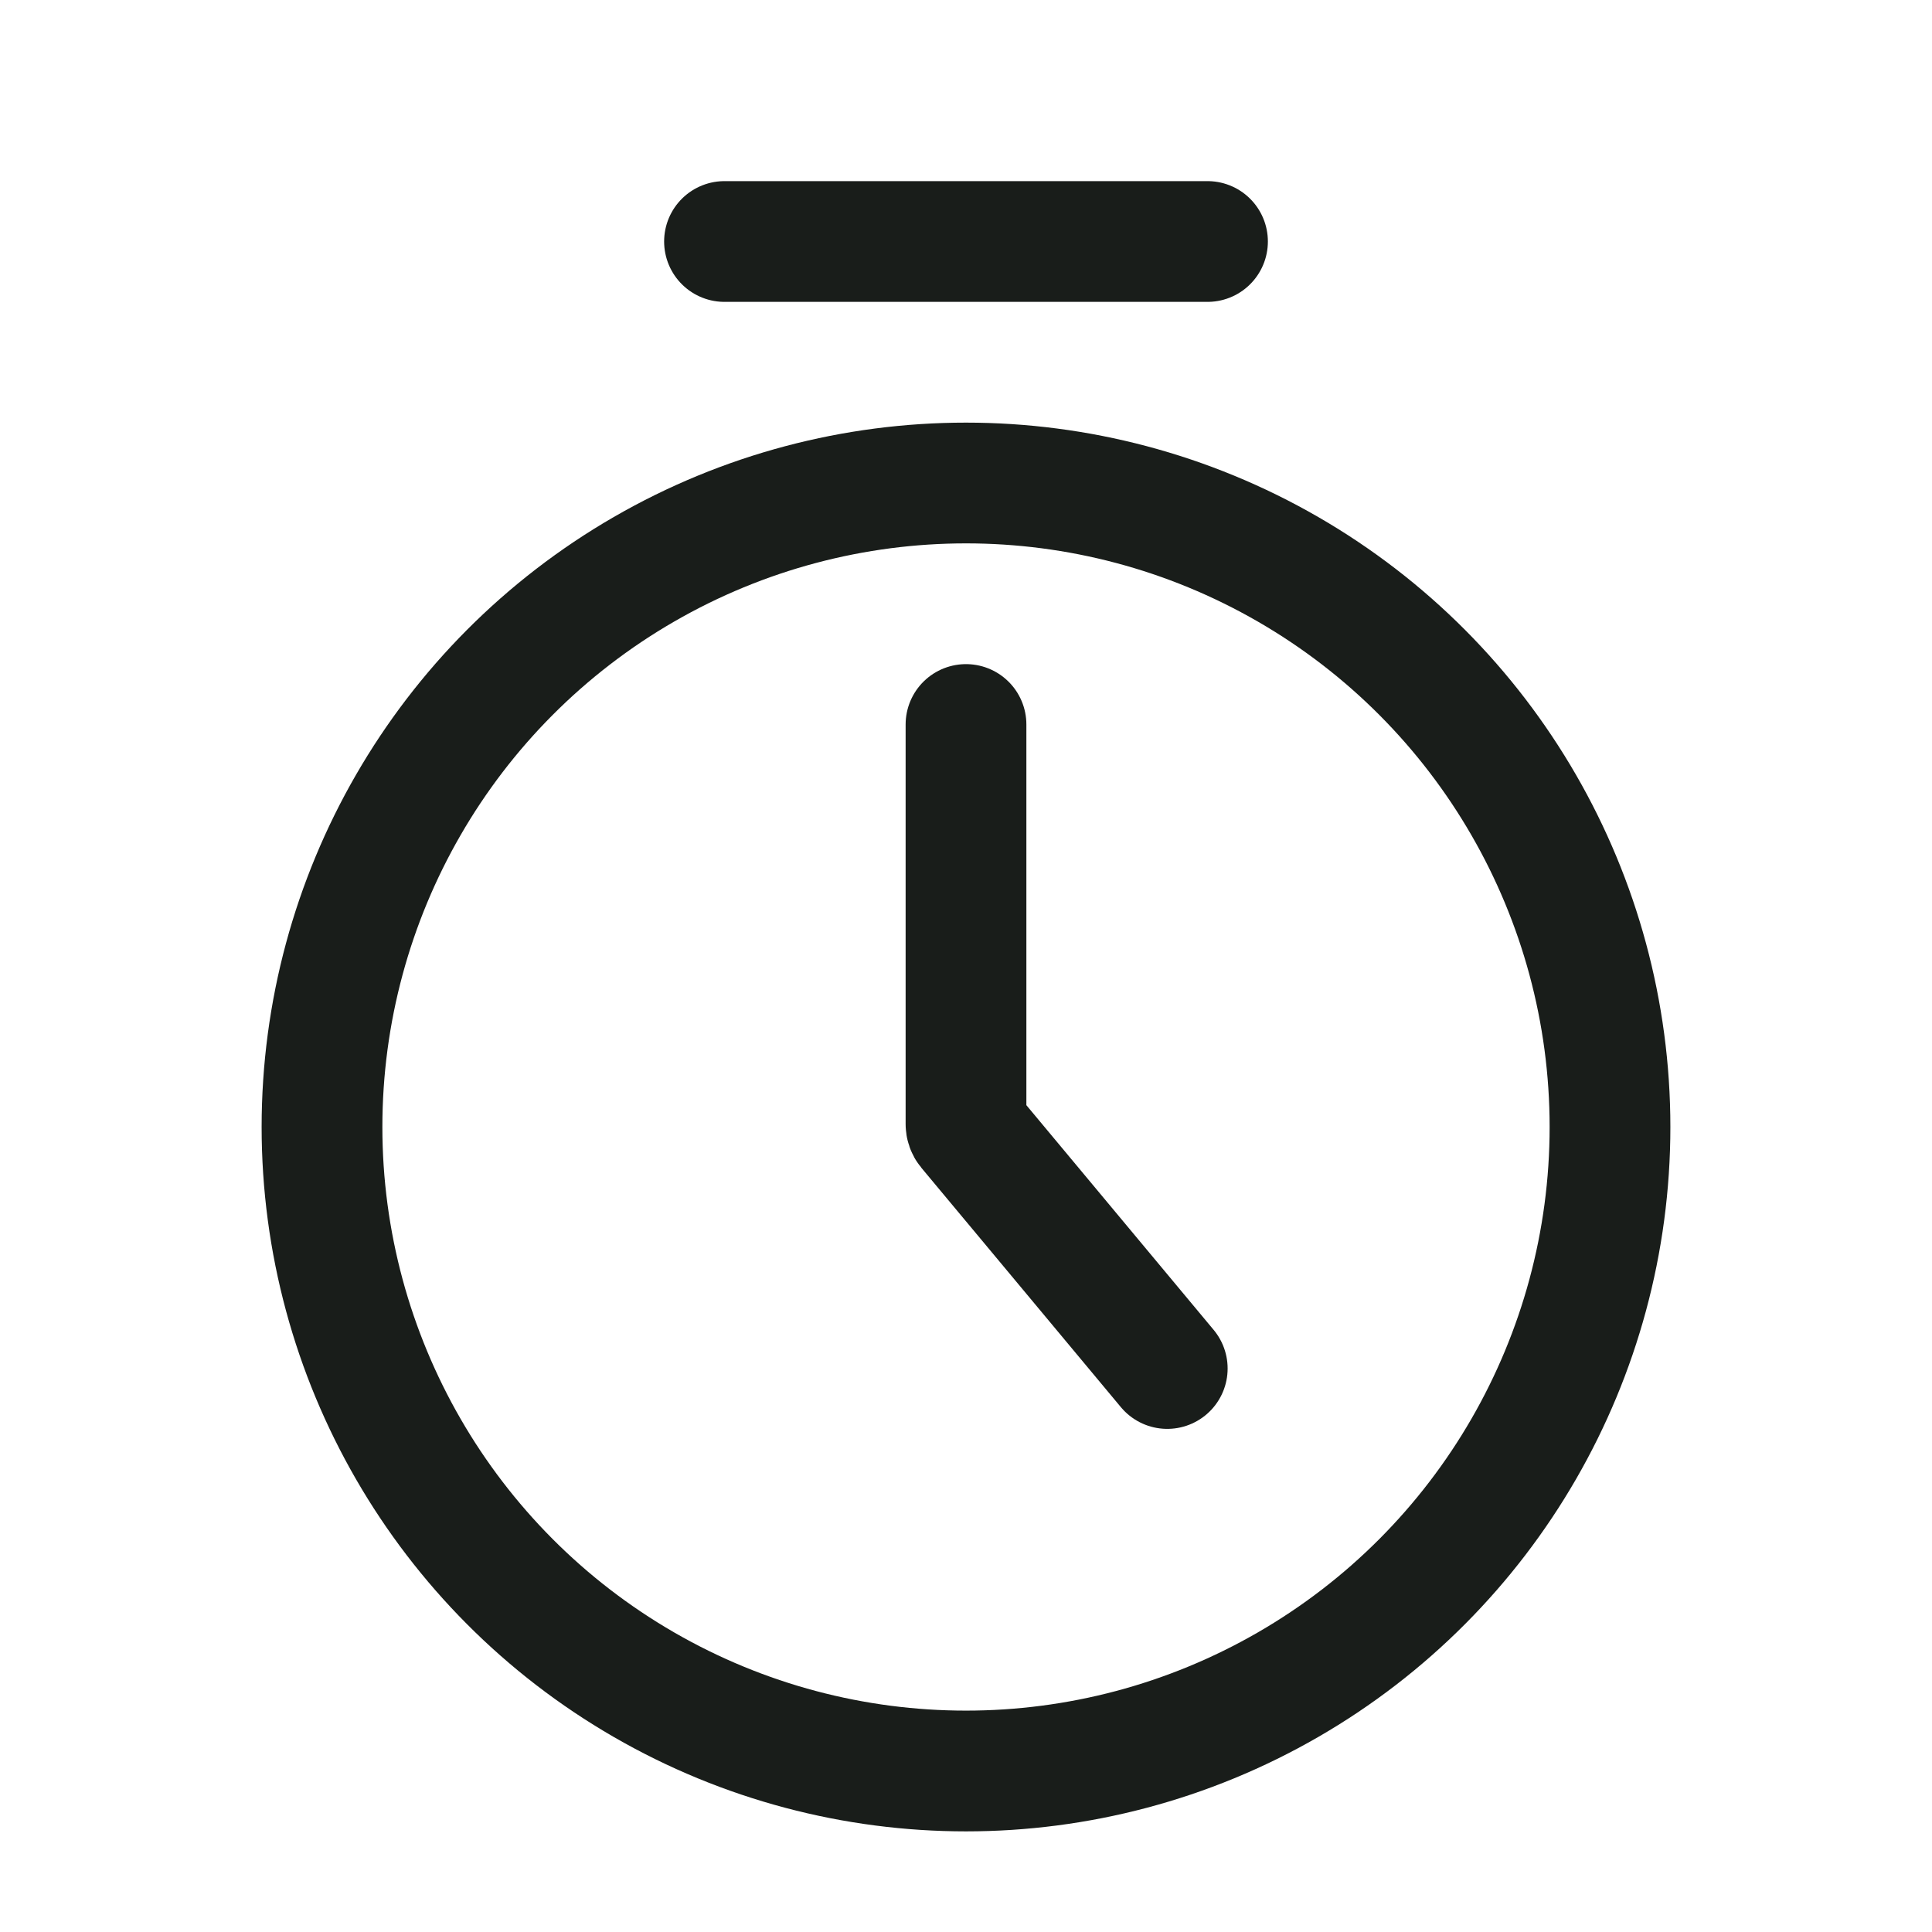 <svg width="24" height="24" viewBox="0 0 24 24" fill="none" xmlns="http://www.w3.org/2000/svg">
<circle cx="12" cy="14" r="8" stroke="#191D1A" stroke-width="1.5"/>
<path d="M9 3H15" stroke="#191D1A" stroke-width="1.5" stroke-linecap="round" stroke-linejoin="round"/>
<path d="M12 9V13.964C12 13.987 12.008 14.01 12.023 14.028L14.5 17" stroke="#191D1A" stroke-width="1.5" stroke-linecap="round" stroke-linejoin="round"/>
</svg>
